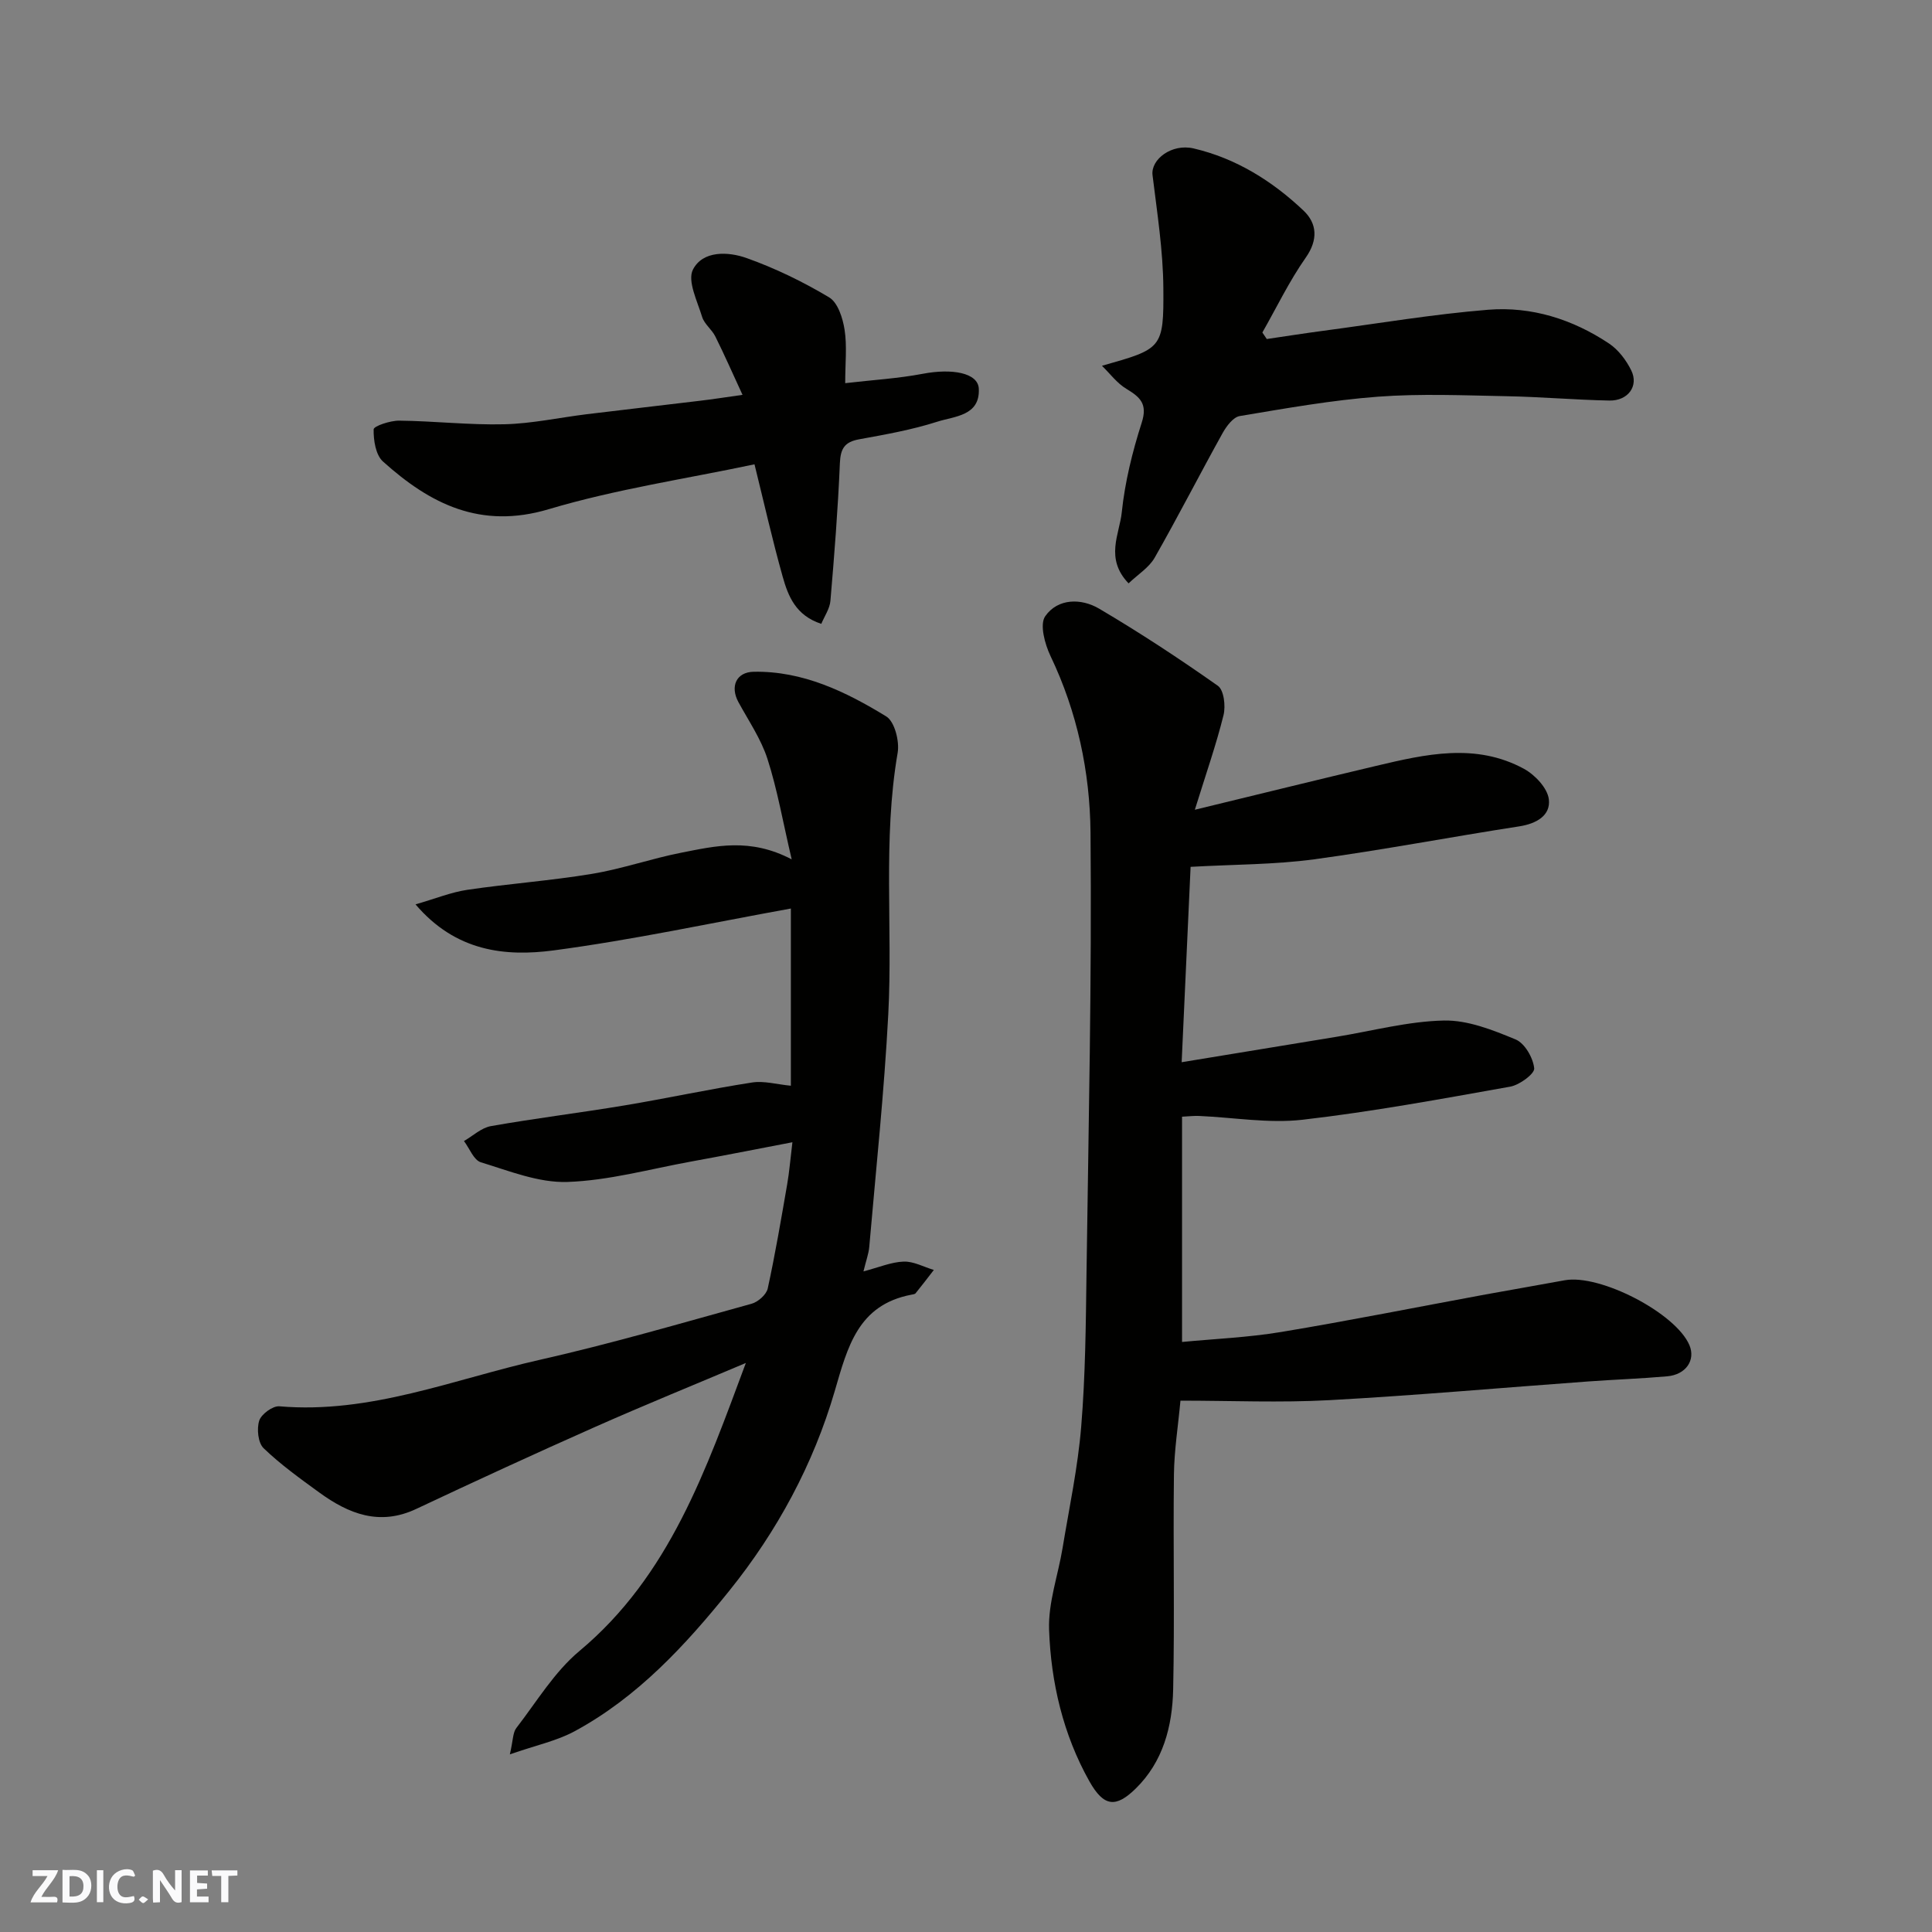 <svg enable-background="new 0 0 400 400" viewBox="0 0 400 400" xmlns="http://www.w3.org/2000/svg"><rect x="0" y="0" width="400" height="400" fill="#808080" stroke="none"/><g fill="#fafafb"><path d="m37.59 393.81c-.92.31-1.52.05-2-.78-.7-1.2-1.52-2.34-2.47-3.78v4.59c-.55.03-.95.05-1.41.07-.03-.37-.06-.64-.06-.91 0-1.91 0-3.81 0-5.7 1.13-.41 1.77-.03 2.29.91.62 1.11 1.38 2.14 2.31 3.19v-4.2h1.35v6.61z"/><path d="m12.94 393.88v-6.75c1.9.19 3.93-.54 5.37 1.29.8 1.01.78 2.88.03 3.97-1.37 1.97-3.4 1.51-5.4 1.49m1.45-1.22c2.04.12 2.92-.58 2.89-2.21-.03-1.51-.98-2.19-2.89-2z"/><path d="m11.81 393.87h-5.49c.68-2.18 2.47-3.48 3.51-5.45h-3.08v-1.21h5.29c-.71 2.13-2.44 3.48-3.47 5.51.86 0 1.63.04 2.39-.01.79-.05 1.14.21.85 1.16"/><path d="m39.33 393.86v-6.61h3.7v1.07h-2.22v1.52c.68.04 1.34.09 2.07.13v1.07c-.72.05-1.38.09-2.1.14v1.48h2.4v1.19h-3.85z"/><path d="m27.71 388.56c-1.15-.3-2.46-.61-3.1.64-.37.73-.41 1.93-.06 2.67.63 1.35 1.99.93 3.17.68.35.94-.01 1.32-.93 1.46-1.62.25-3.05-.27-3.76-1.48-.73-1.24-.6-3.03.31-4.17.88-1.11 2.71-1.7 4-1.16.32.13.44.74.65 1.12-.1.08-.19.16-.28.24"/><path d="m49.15 387.24v1.07c-.59.02-1.17.05-1.87.08v5.44h-1.48v-5.44h-1.85c-.05-.4-.08-.73-.13-1.15z"/><path d="m20.06 387.21h1.33v6.62h-1.33z"/><path d="m30.68 393.25c-.49.38-.8.79-1.05.76-.32-.05-.6-.45-.9-.7.26-.24.51-.64.8-.67.29-.04.62.3 1.15.61"/></g><path d="m244.73 231.2v46.64c6.65-.64 13.67-.93 20.54-2.07 14.14-2.35 28.21-5.17 42.32-7.77 5.44-1 10.9-1.92 16.34-2.93 7.31-1.36 23.05 6.8 25.85 13.44 1.3 3.08-.71 6.09-4.59 6.44-5.42.48-10.86.67-16.29 1.06-17.9 1.3-35.78 2.9-53.7 3.88-10.15.55-20.36.1-30.8.1-.48 5.23-1.29 10.27-1.35 15.32-.18 14.82.16 29.66-.16 44.48-.17 7.61-2.06 14.97-7.8 20.56-4.03 3.92-6.54 3.81-9.56-1.58-5.41-9.64-7.95-20.43-8.33-31.4-.19-5.57 1.86-11.21 2.79-16.84 1.38-8.37 3.17-16.72 3.86-25.15.87-10.55.96-21.18 1.1-31.78.42-30.42 1.11-60.85.83-91.26-.12-12.52-2.74-24.93-8.28-36.51-1.18-2.47-2.29-6.56-1.09-8.26 2.61-3.72 7.45-3.74 11.16-1.55 8.41 4.96 16.6 10.34 24.58 15.97 1.25.88 1.63 4.18 1.17 6.06-1.51 6.1-3.6 12.06-5.94 19.6 13.44-3.26 25.47-6.23 37.52-9.08 10.25-2.43 20.63-4.82 30.61.6 2.28 1.24 4.88 3.99 5.16 6.31.41 3.37-2.58 5.06-6.13 5.61-14.18 2.19-28.29 4.9-42.51 6.83-8.1 1.09-16.35 1.04-25.53 1.55-.57 12.44-1.18 25.7-1.85 40.45 11.32-1.86 21.71-3.56 32.1-5.27 7.39-1.21 14.77-3.2 22.18-3.36 4.96-.11 10.14 1.96 14.87 3.92 1.88.78 3.62 3.8 3.84 5.97.12 1.13-3.04 3.46-4.97 3.8-14.29 2.55-28.59 5.19-42.99 6.85-7 .8-14.23-.47-21.36-.78-.95-.06-1.92.06-3.59.15z" fill="#010100"/><path d="m154.42 282.19c-10.45 4.42-20.95 8.69-31.32 13.29-12.38 5.49-24.68 11.16-36.93 16.93-7.6 3.58-14 1.01-20.09-3.42-3.97-2.89-7.99-5.77-11.51-9.16-1.15-1.11-1.44-4.01-.9-5.7.43-1.35 2.81-3.09 4.17-2.97 18.85 1.62 36.11-5.61 53.9-9.62 14.74-3.33 29.28-7.58 43.86-11.61 1.34-.37 3.07-1.89 3.35-3.16 1.56-7.15 2.78-14.37 4.03-21.59.44-2.52.64-5.09 1.08-8.69-7.42 1.42-14.22 2.77-21.05 4.01-8.5 1.55-16.99 3.92-25.54 4.21-5.94.2-12.04-2.28-17.91-4.07-1.48-.45-2.35-2.88-3.5-4.4 1.85-1.07 3.6-2.74 5.58-3.09 9.17-1.62 18.43-2.75 27.62-4.28 8.83-1.47 17.59-3.38 26.44-4.75 2.49-.39 5.17.4 8.04.67 0-12.07 0-24.17 0-36.69-16.42 2.97-32.64 6.48-49.04 8.66-10.11 1.35-20.36.25-28.67-9.52 4.11-1.18 7.35-2.51 10.71-3.01 8.59-1.27 17.28-1.89 25.84-3.31 6.23-1.03 12.27-3.16 18.48-4.38 7.05-1.38 14.21-3.15 22.85 1.38-1.84-7.84-2.97-14.45-5.01-20.78-1.33-4.14-3.91-7.9-6.02-11.78-1.75-3.22-.47-6.22 3.18-6.28 10.18-.18 19.07 4.13 27.43 9.25 1.73 1.06 2.77 5.14 2.36 7.53-3.1 17.98-1 36.09-1.94 54.1-.84 16.09-2.55 32.14-3.94 48.2-.12 1.4-.64 2.76-1.2 5.07 3.21-.84 5.75-1.94 8.33-2.03 2.06-.07 4.16 1.11 6.24 1.73-1.25 1.61-2.48 3.24-3.77 4.82-.17.21-.6.25-.92.31-11.03 2.13-13.16 10.81-15.83 19.96-4.42 15.14-11.91 29.01-21.81 41.31-9.11 11.32-19 22.04-32.01 29.09-3.72 2.02-8.05 2.92-13.44 4.8.68-2.91.6-4.5 1.34-5.45 4.21-5.45 7.88-11.62 13.07-15.95 18.68-15.6 26.21-37.54 34.45-59.63z" fill="#010100"/><path d="m228.15 75.73c12.43-3.52 12.8-3.52 12.71-16.02-.05-7.82-1.29-15.66-2.24-23.45-.4-3.25 3.97-6.59 8.5-5.53 8.79 2.05 16.3 6.75 22.77 12.88 2.77 2.63 3.07 6 .45 9.73-3.42 4.87-6.02 10.31-8.98 15.5.3.45.61.9.91 1.35 3.91-.57 7.82-1.19 11.75-1.71 11.36-1.51 22.69-3.43 34.09-4.35 8.98-.72 17.49 1.97 25.02 6.99 1.94 1.29 3.57 3.46 4.61 5.58 1.58 3.23-.68 6.31-4.55 6.23-7.1-.14-14.2-.77-21.3-.9-8.86-.17-17.77-.56-26.59.1-9.59.72-19.12 2.42-28.63 4.01-1.35.23-2.74 2.09-3.54 3.52-4.76 8.57-9.22 17.3-14.07 25.81-1.17 2.05-3.47 3.46-5.4 5.31-4.96-5.17-1.87-10.2-1.41-14.71.65-6.27 2.2-12.54 4.13-18.56 1.26-3.91-.34-5.29-3.18-7.01-1.94-1.16-3.38-3.14-5.05-4.77z" fill="#010100"/><path d="m153.73 81.75c-2.08-4.5-3.76-8.34-5.63-12.09-.72-1.45-2.27-2.56-2.73-4.04-.99-3.26-3.1-7.46-1.9-9.81 2.04-3.97 7.3-3.74 11.11-2.38 5.93 2.11 11.69 4.91 17.09 8.14 1.8 1.08 2.82 4.29 3.19 6.69.53 3.37.13 6.88.13 11.07 5.75-.67 10.96-.97 16.05-1.94 6.07-1.16 11.45-.21 11.61 3.08.28 5.66-5.06 5.7-8.6 6.84-5.24 1.68-10.72 2.65-16.16 3.64-3 .54-3.87 1.89-4 4.93-.4 9.52-1.15 19.03-1.96 28.52-.14 1.62-1.22 3.16-1.89 4.76-5.28-1.72-6.86-5.73-7.99-9.75-2.15-7.65-3.89-15.41-5.84-23.28-14.11 2.99-28.67 5.14-42.62 9.3-14.13 4.21-24.55-1.11-34.29-9.87-1.52-1.36-1.99-4.42-1.94-6.67.02-.68 3.46-1.83 5.32-1.8 7.26.08 14.51.93 21.76.75 5.69-.14 11.35-1.38 17.03-2.08 7.8-.95 15.6-1.84 23.4-2.78 2.71-.32 5.39-.74 8.86-1.23z" fill="#010100"/></svg>